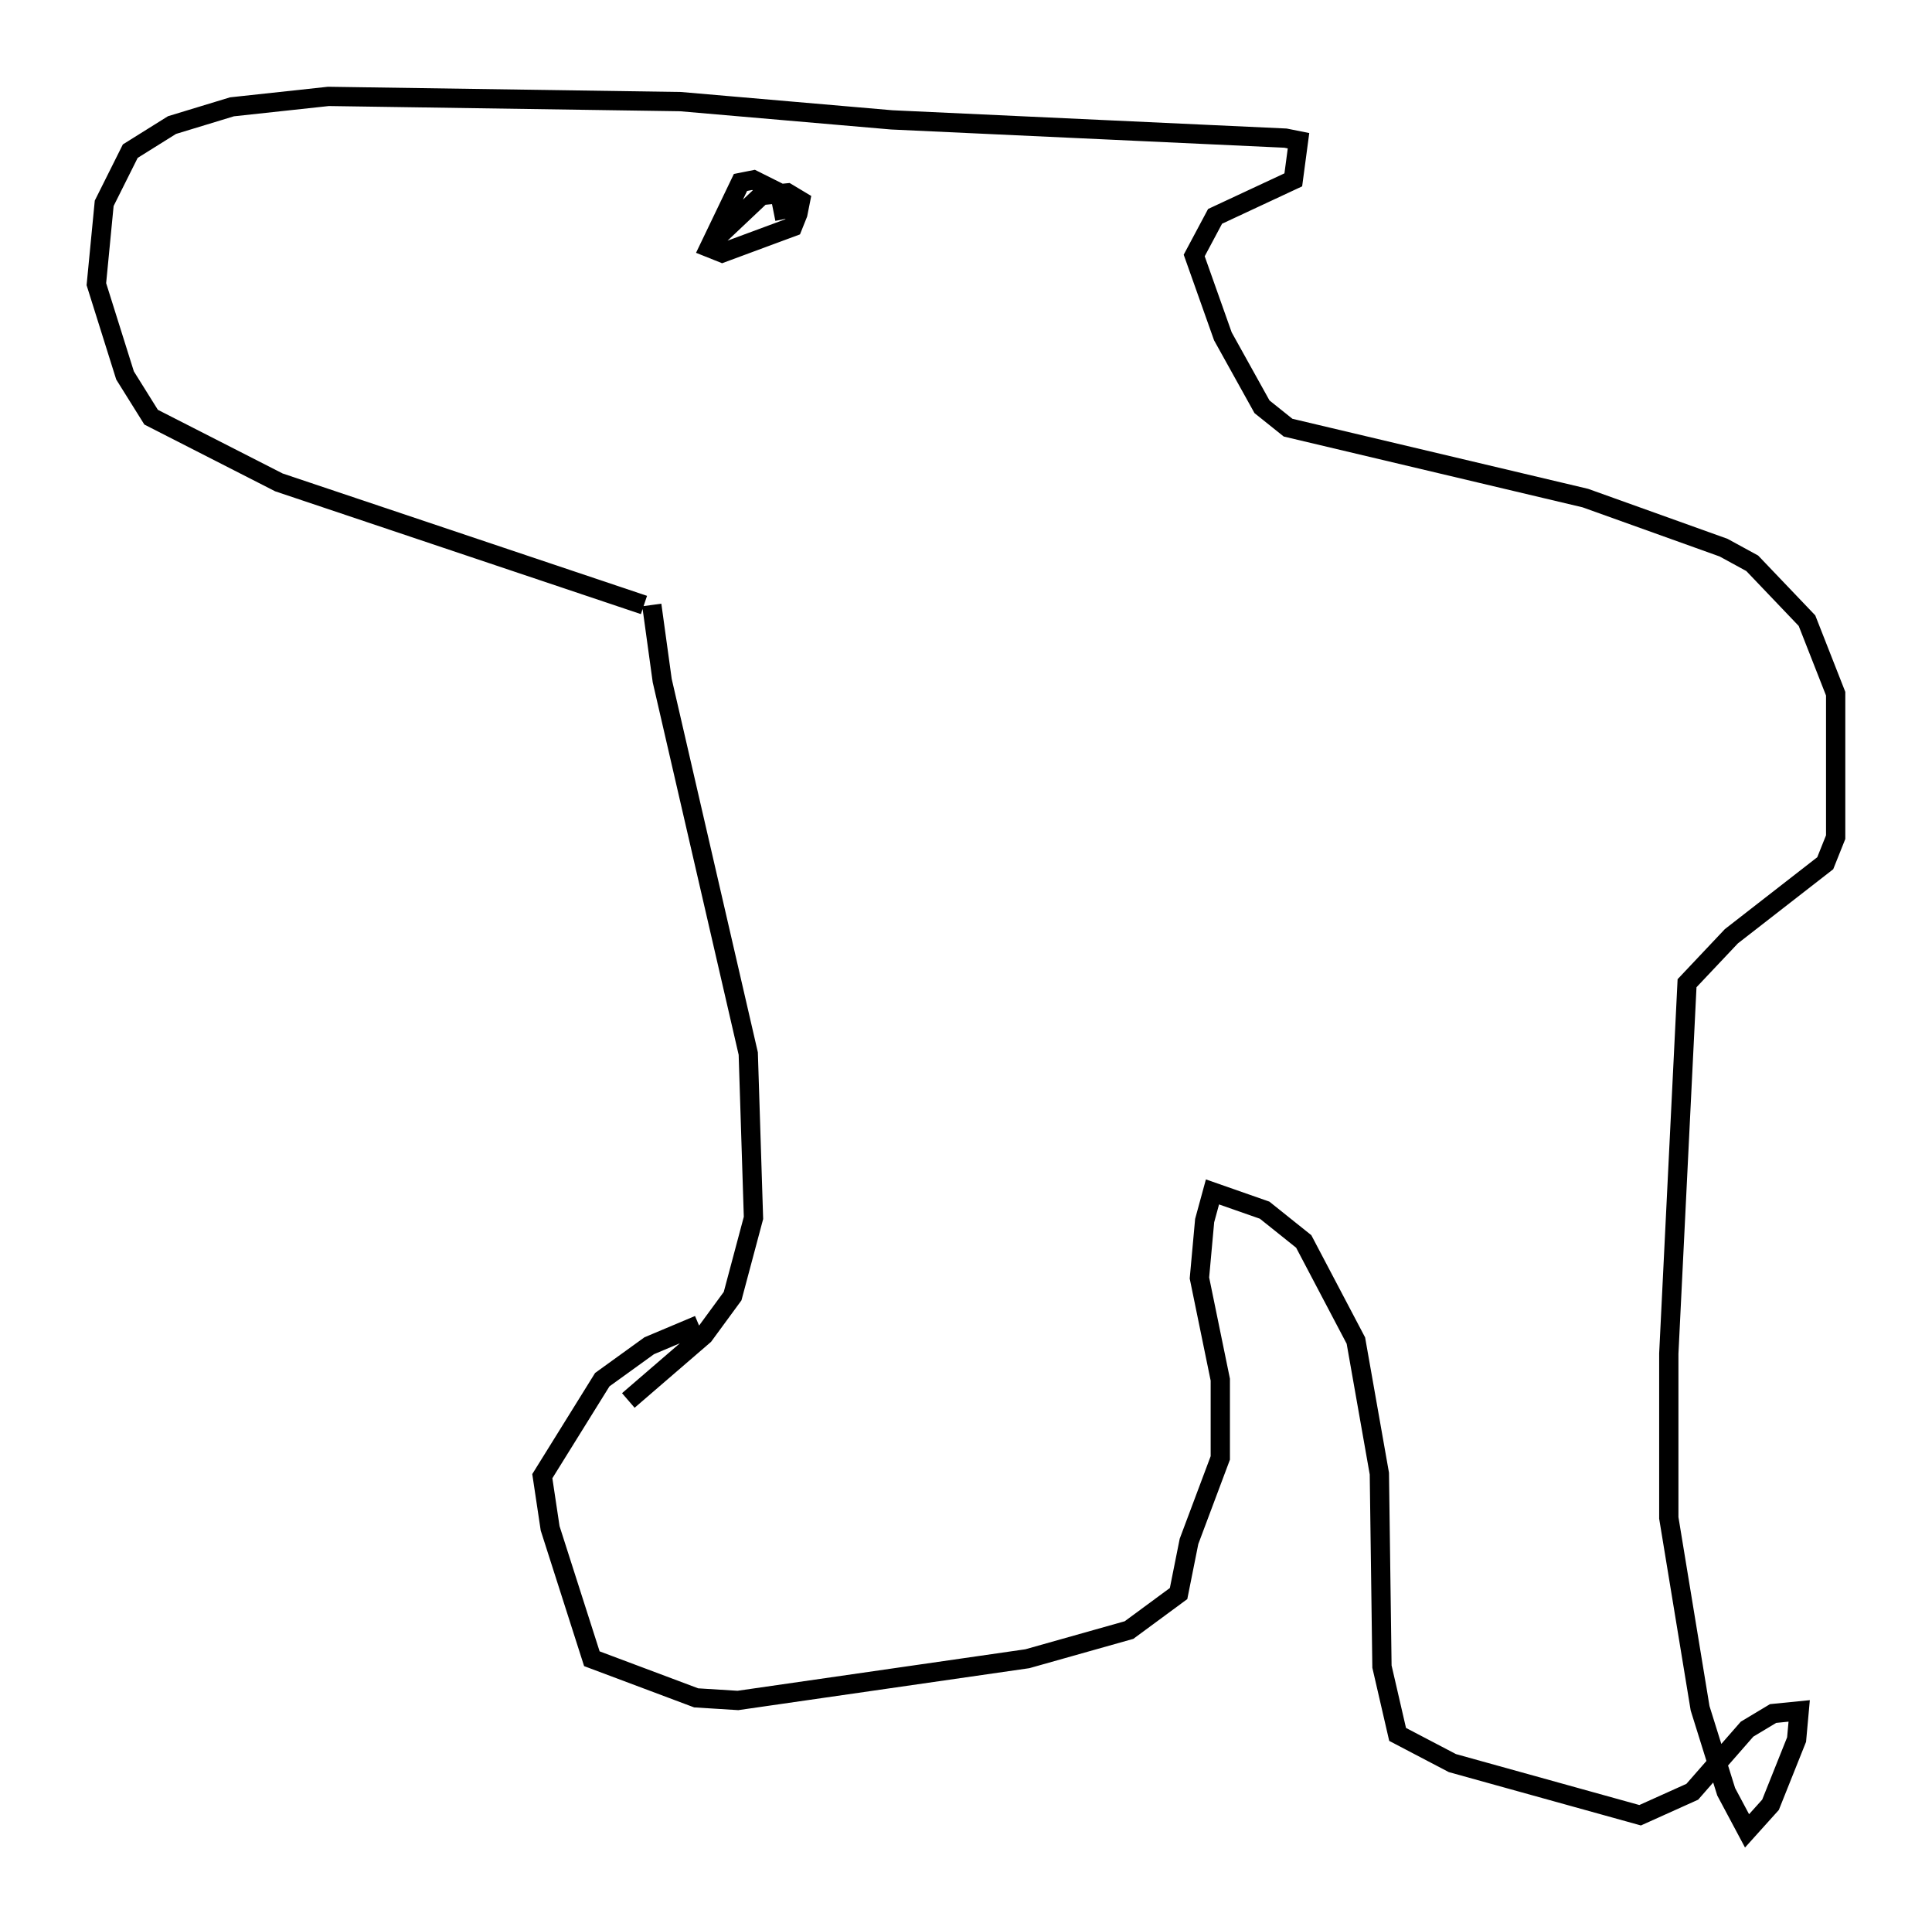 <?xml version="1.0" encoding="utf-8" ?>
<svg baseProfile="full" height="99.985" version="1.1" width="100.256" xmlns="http://www.w3.org/2000/svg" xmlns:ev="http://www.w3.org/2001/xml-events" xmlns:xlink="http://www.w3.org/1999/xlink"><defs /><rect fill="white" height="99.985" width="100.256" x="0" y="0" /><path d="M32.199, 74.011 m0.406, -1.353 l3.924, -3.383 1.488, -2.03 l1.083, -4.059 -0.271, -8.525 l-4.465, -19.35 -0.541, -3.924 m-0.406, 0.0 l-18.944, -6.36 -6.631, -3.383 l-1.353, -2.165 -1.488, -4.736 l0.406, -4.195 1.353, -2.706 l2.165, -1.353 3.112, -0.947 l5.007, -0.541 18.268, 0.271 l10.961, 0.947 20.433, 0.947 l0.677, 0.135 -0.271, 2.03 l-4.059, 1.894 -1.083, 2.03 l1.488, 4.195 2.03, 3.654 l1.353, 1.083 15.426, 3.654 l7.172, 2.571 1.488, 0.812 l2.842, 2.977 1.488, 3.789 l0.0, 7.442 -0.541, 1.353 l-4.871, 3.789 -2.3, 2.436 l-0.947, 19.215 0.0, 8.525 l1.624, 9.878 1.353, 4.33 l1.083, 2.03 1.218, -1.353 l1.353, -3.383 0.135, -1.488 l-1.353, 0.135 -1.353, 0.812 l-2.842, 3.248 -2.706, 1.218 l-9.743, -2.706 -2.842, -1.488 l-0.812, -3.518 -0.135, -10.013 l-1.218, -6.901 -2.706, -5.142 l-2.03, -1.624 -2.706, -0.947 l-0.406, 1.488 -0.271, 2.977 l1.083, 5.277 0.0, 4.059 l-1.624, 4.33 -0.541, 2.706 l-2.571, 1.894 -5.277, 1.488 l-15.02, 2.165 -2.165, -0.135 l-5.413, -2.03 -2.165, -6.766 l-0.406, -2.706 3.112, -5.007 l2.436, -1.759 2.571, -1.083 m4.465, -57.374 l-0.271, -1.353 -1.353, -0.677 l-0.677, 0.135 -1.624, 3.383 l0.677, 0.271 3.654, -1.353 l0.271, -0.677 0.135, -0.677 l-0.677, -0.406 -1.353, 0.135 l-2.436, 2.3 1.218, -2.03 " fill="none" stroke="black" stroke-width="1" /></svg>